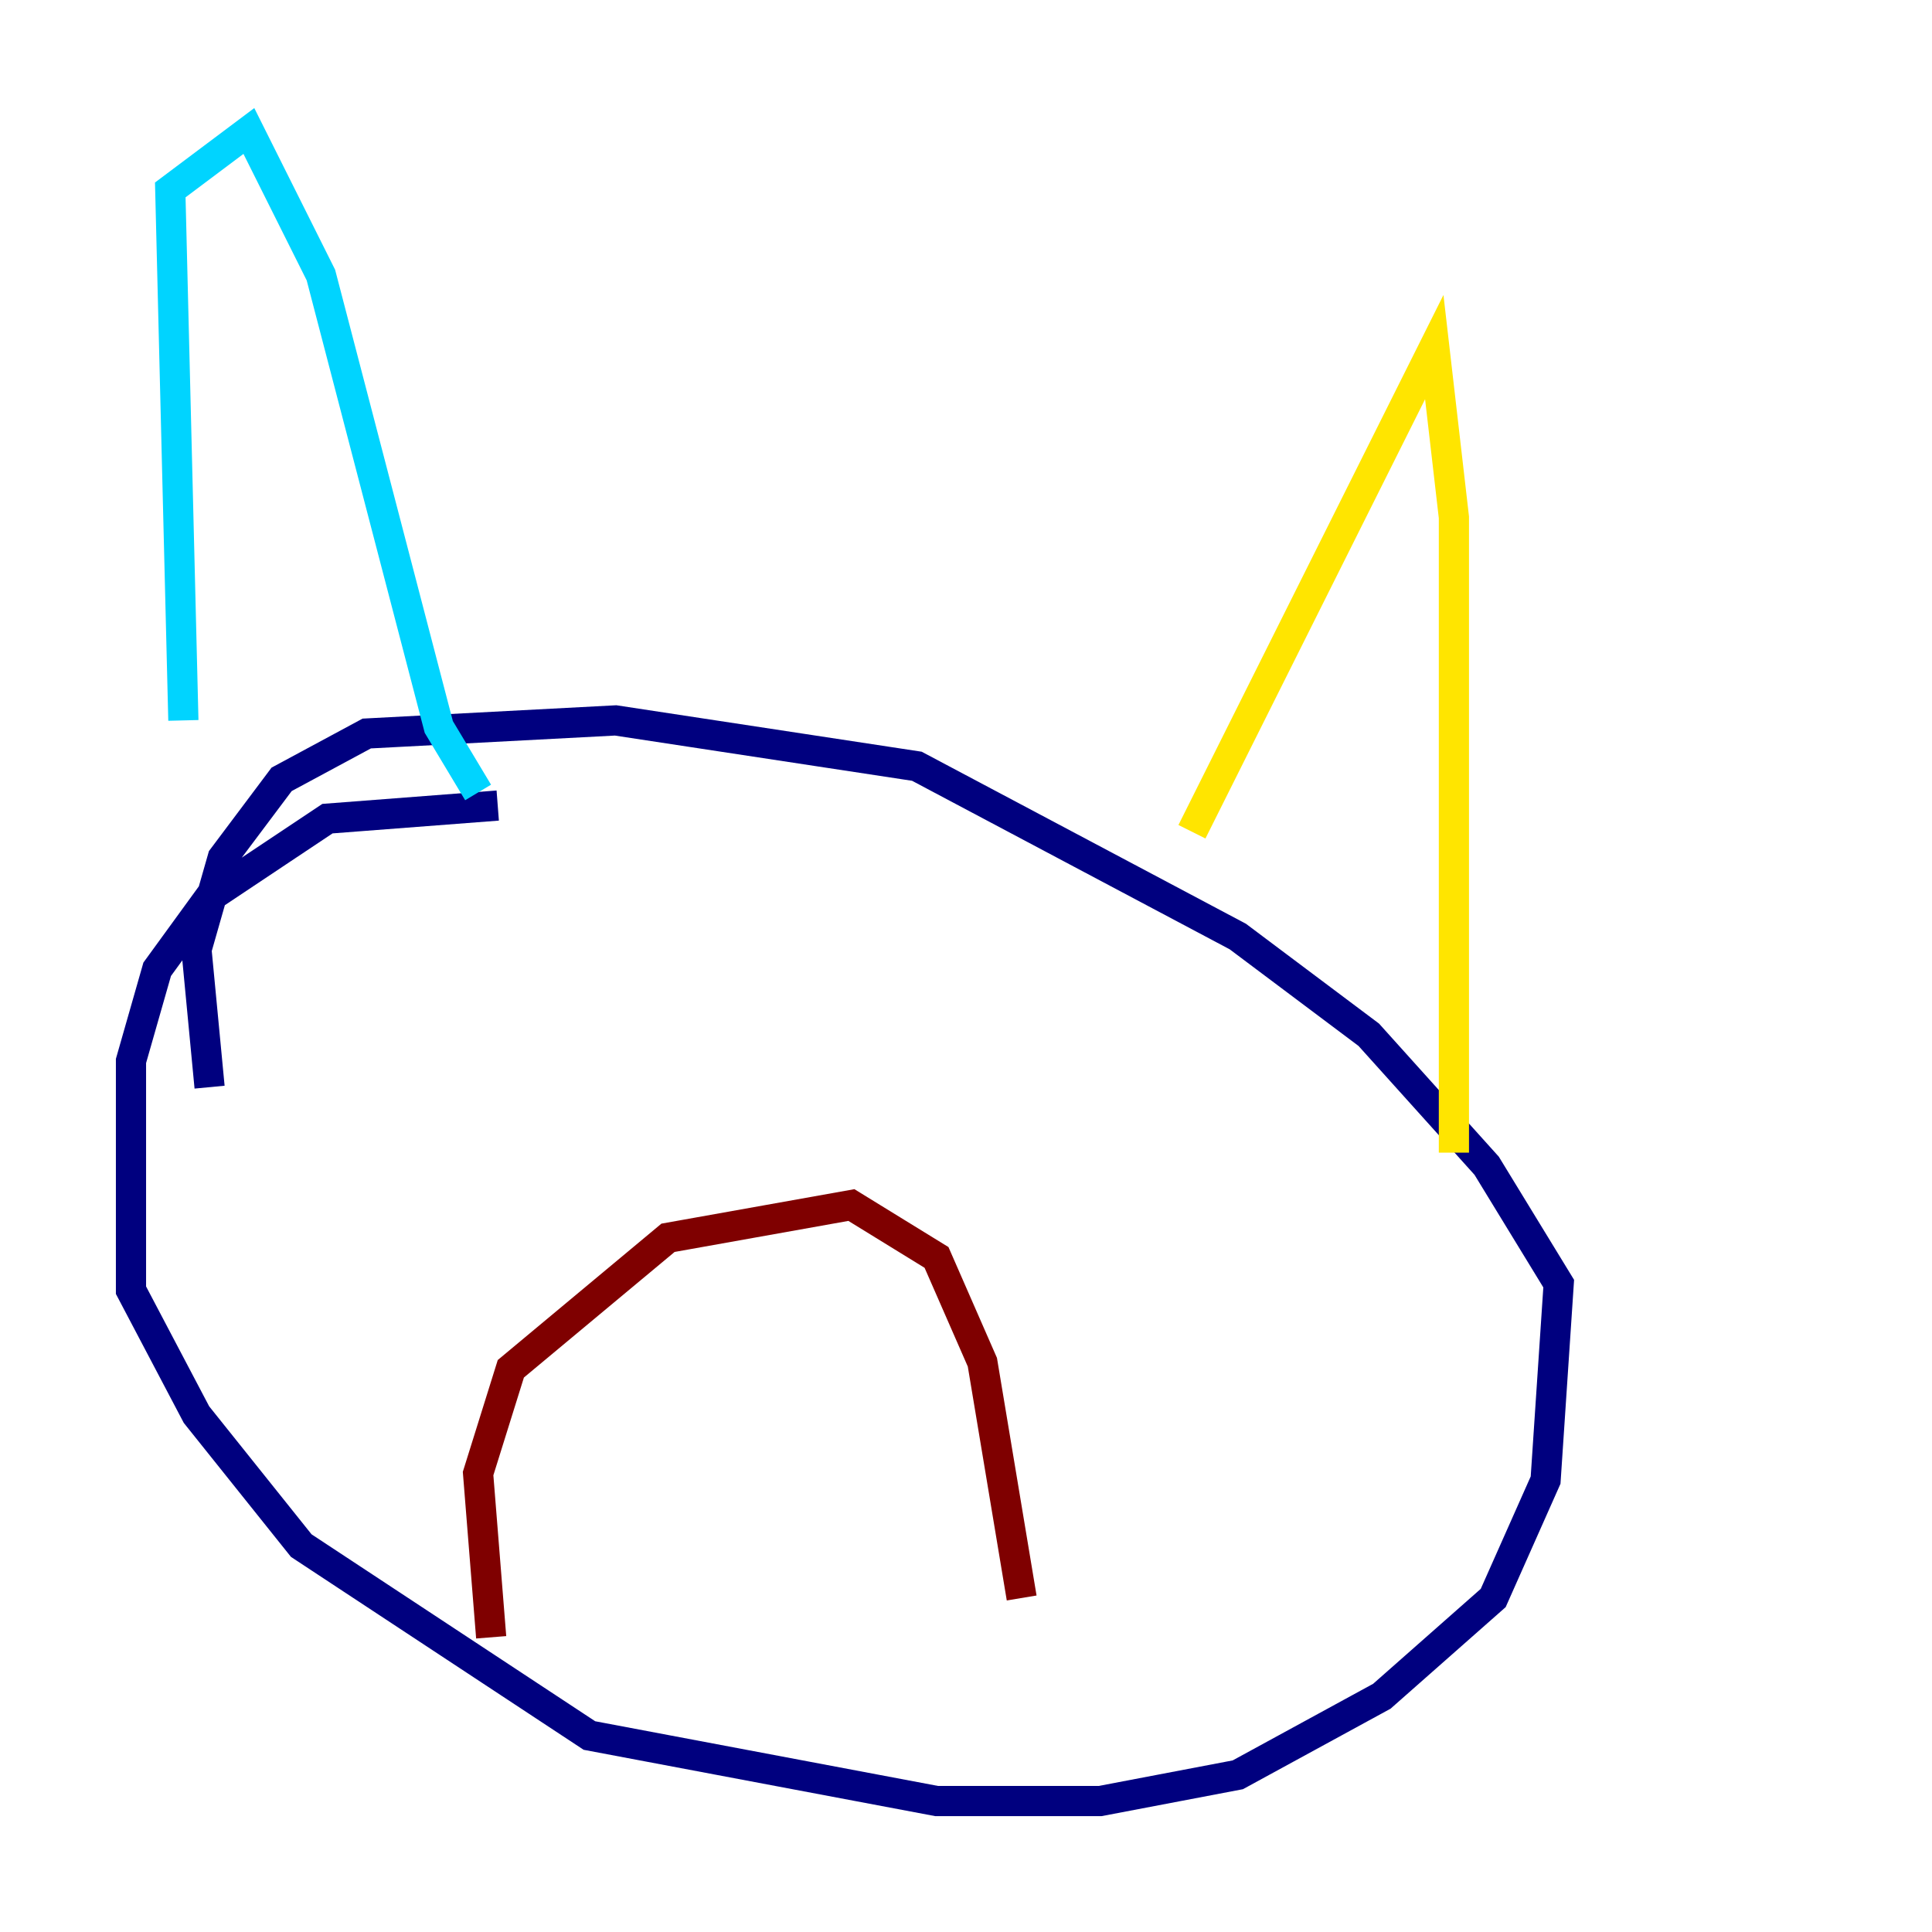 <?xml version="1.0" encoding="utf-8" ?>
<svg baseProfile="tiny" height="128" version="1.2" viewBox="0,0,128,128" width="128" xmlns="http://www.w3.org/2000/svg" xmlns:ev="http://www.w3.org/2001/xml-events" xmlns:xlink="http://www.w3.org/1999/xlink"><defs /><polyline fill="none" points="32.976,53.37 21.695,54.237 13.885,59.444 10.414,64.217 8.678,70.291 8.678,85.478 13.017,93.722 19.959,102.4 39.051,114.983 62.047,119.322 72.895,119.322 82.007,117.586 91.552,112.38 98.929,105.871 102.4,98.061 103.268,85.044 98.495,77.234 90.685,68.556 82.007,62.047 60.746,50.766 40.786,47.729 24.298,48.597 18.658,51.634 14.752,56.841 13.017,62.915 13.885,72.027" stroke="#00007f" stroke-width="2" /><polyline fill="none" points="12.149,47.729 11.281,12.583 16.488,8.678 21.261,18.224 29.071,48.163 31.675,52.502" stroke="#00d4ff" stroke-width="2" /><polyline fill="none" points="78.969,55.105 95.024,22.997 96.325,34.278 96.325,76.366" stroke="#ffe500" stroke-width="2" /><polyline fill="none" points="32.542,108.475 31.675,97.627 33.844,90.685 44.258,82.007 56.407,79.837 62.047,83.308 65.085,90.251 67.688,105.871" stroke="#7f0000" stroke-width="2" /></svg>